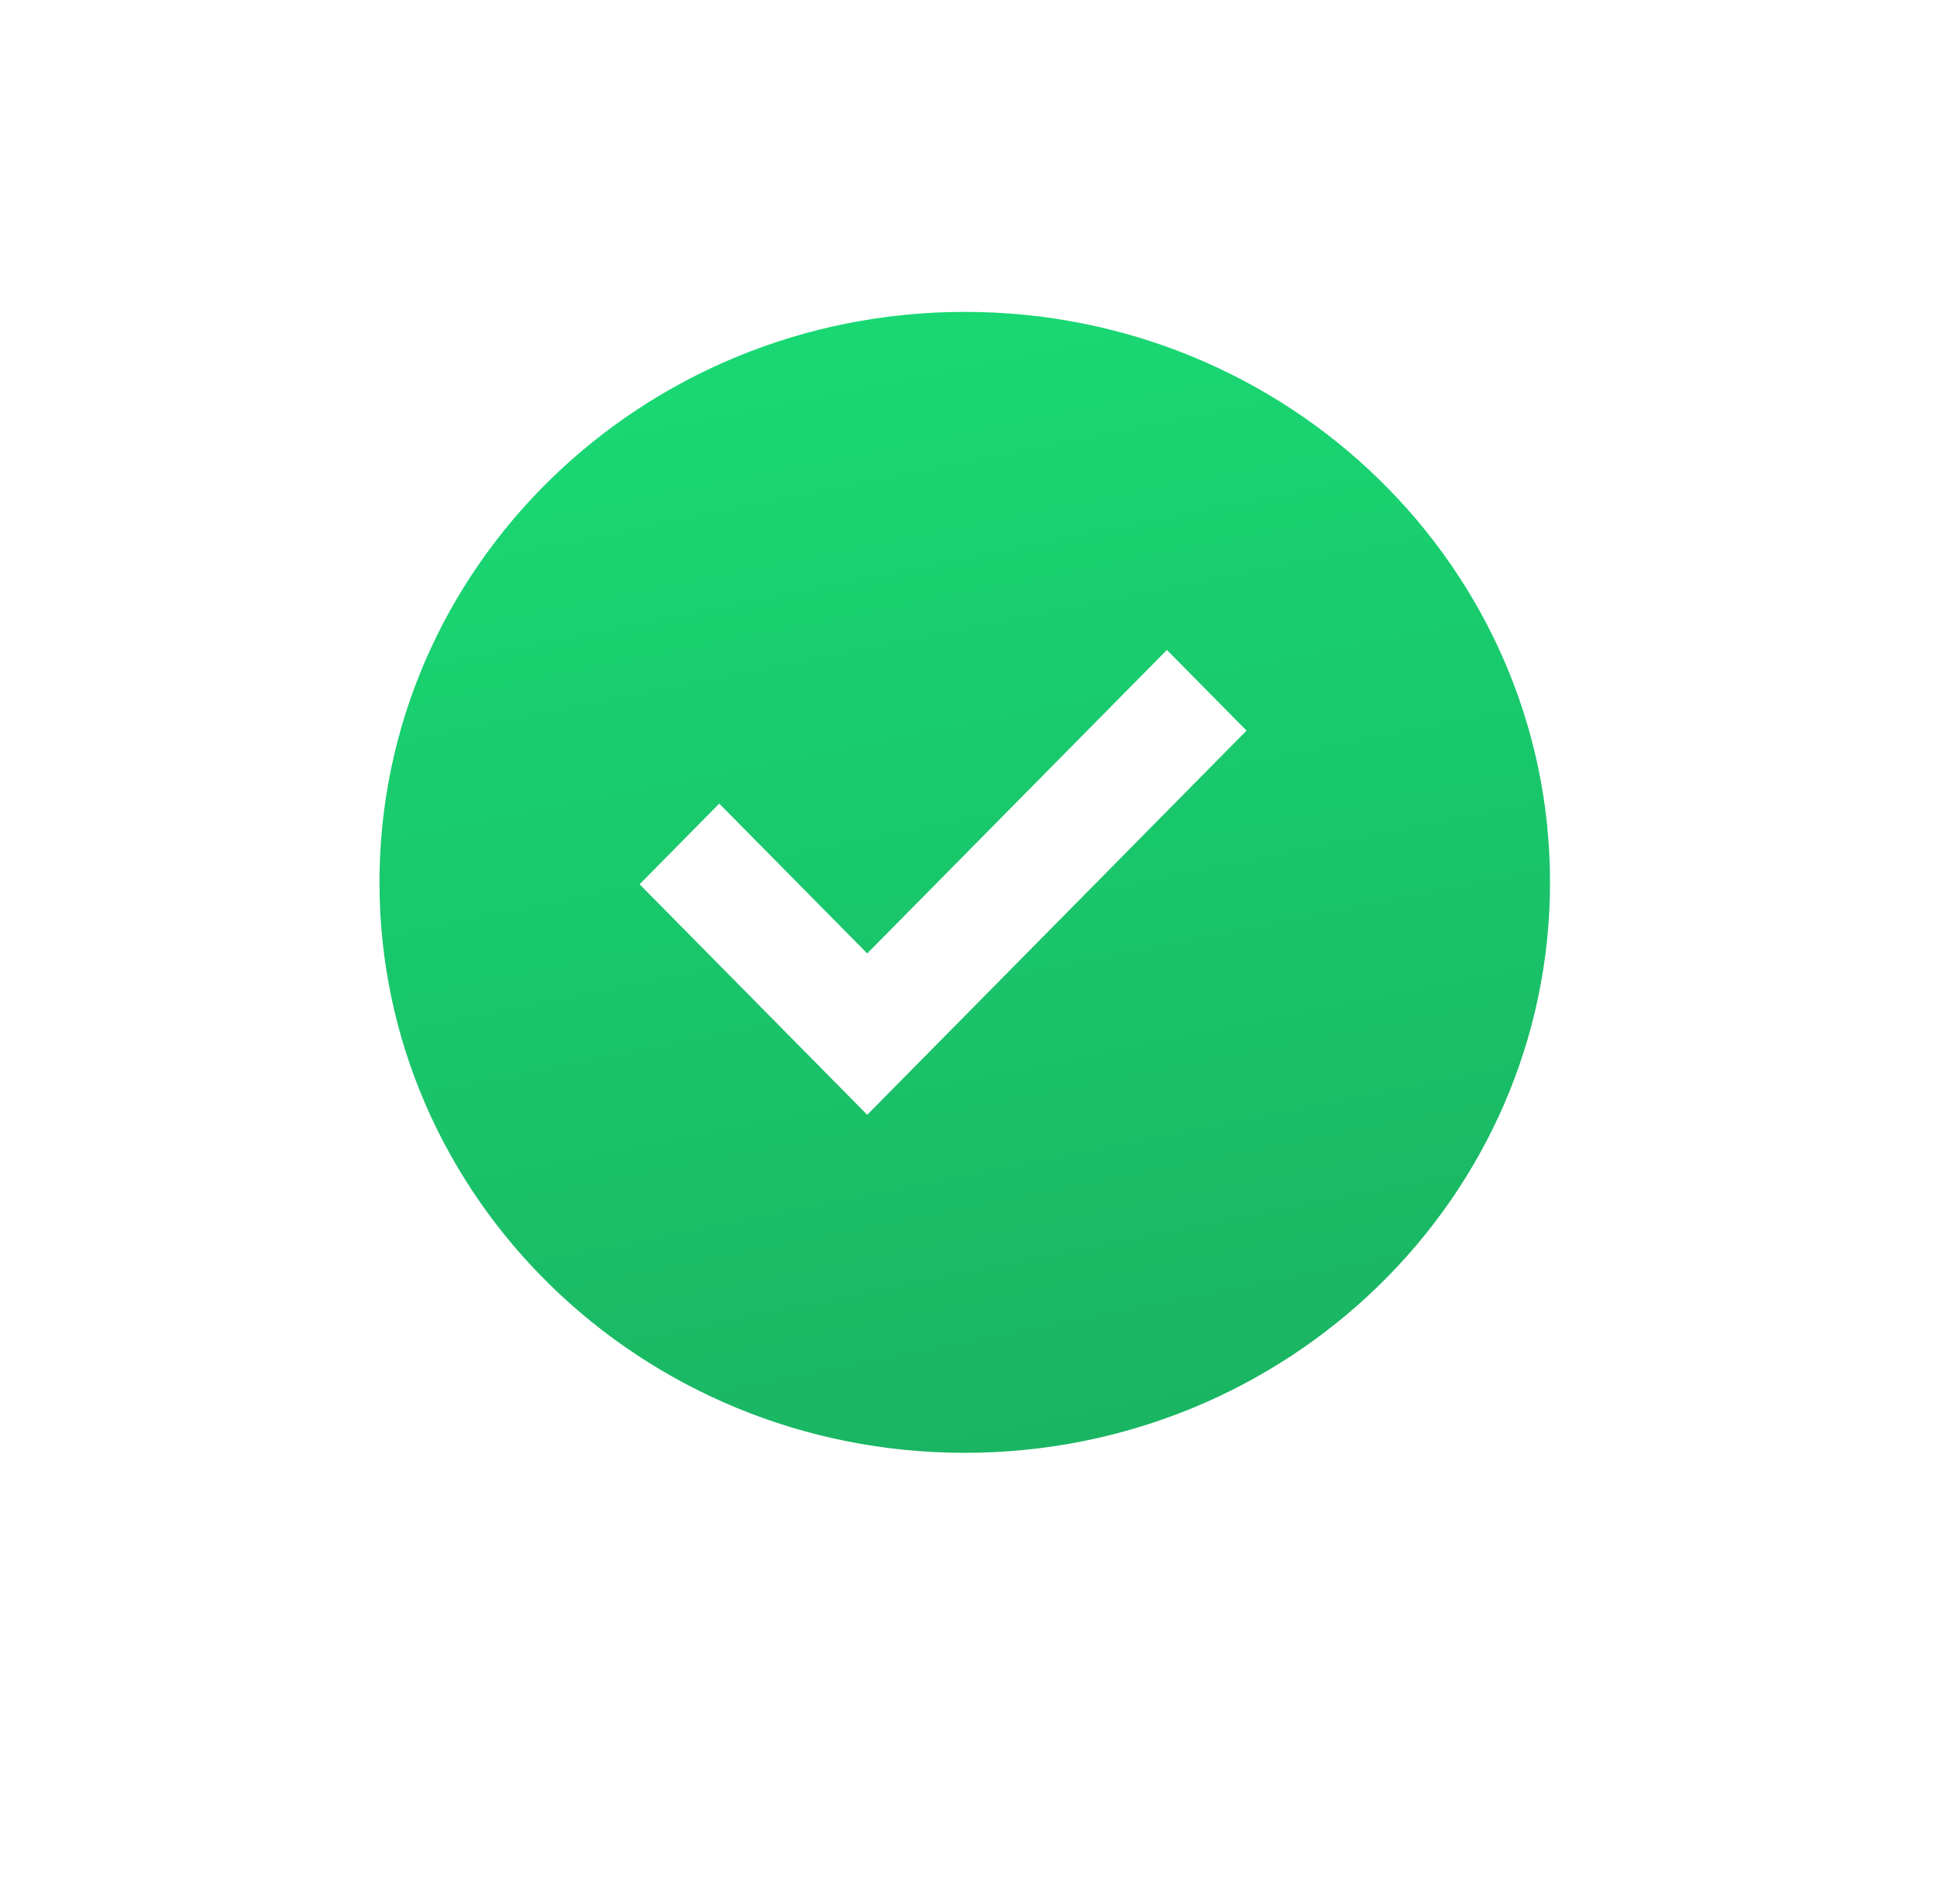 <svg width="59" height="58" viewBox="0 0 59 58" fill="none" xmlns="http://www.w3.org/2000/svg">
<g filter="url(#filter0_d_3_42)">
<rect x="6.157" y="4.235" width="46.458" height="45.295" rx="8" fill="white"/>
</g>
<path d="M29.386 44.263C39.231 44.263 47.213 36.482 47.213 26.883C47.213 17.283 39.231 9.502 29.386 9.502C19.54 9.502 11.559 17.283 11.559 26.883C11.559 36.482 19.54 44.263 29.386 44.263Z" fill="url(#paint0_linear_3_42)"/>
<path d="M26.415 29.048L21.908 24.483L19.482 26.941L26.415 33.964L37.969 22.259L35.543 19.802L30.979 24.425L26.415 29.048Z" fill="white"/>
<defs>
<filter id="filter0_d_3_42" x="0.157" y="0.235" width="58.458" height="57.295" filterUnits="userSpaceOnUse" color-interpolation-filters="sRGB">
<feFlood flood-opacity="0" result="BackgroundImageFix"/>
<feColorMatrix in="SourceAlpha" type="matrix" values="0 0 0 0 0 0 0 0 0 0 0 0 0 0 0 0 0 0 127 0" result="hardAlpha"/>
<feOffset dy="2"/>
<feGaussianBlur stdDeviation="3"/>
<feComposite in2="hardAlpha" operator="out"/>
<feColorMatrix type="matrix" values="0 0 0 0 0 0 0 0 0 0 0 0 0 0 0 0 0 0 0.25 0"/>
<feBlend mode="normal" in2="BackgroundImageFix" result="effect1_dropShadow_3_42"/>
<feBlend mode="normal" in="SourceGraphic" in2="effect1_dropShadow_3_42" result="shape"/>
</filter>
<linearGradient id="paint0_linear_3_42" x1="22.363" y1="11.082" x2="29.052" y2="44.331" gradientUnits="userSpaceOnUse">
<stop stop-color="#19D873"/>
<stop offset="1" stop-color="#1AB563"/>
</linearGradient>
</defs>
</svg>
